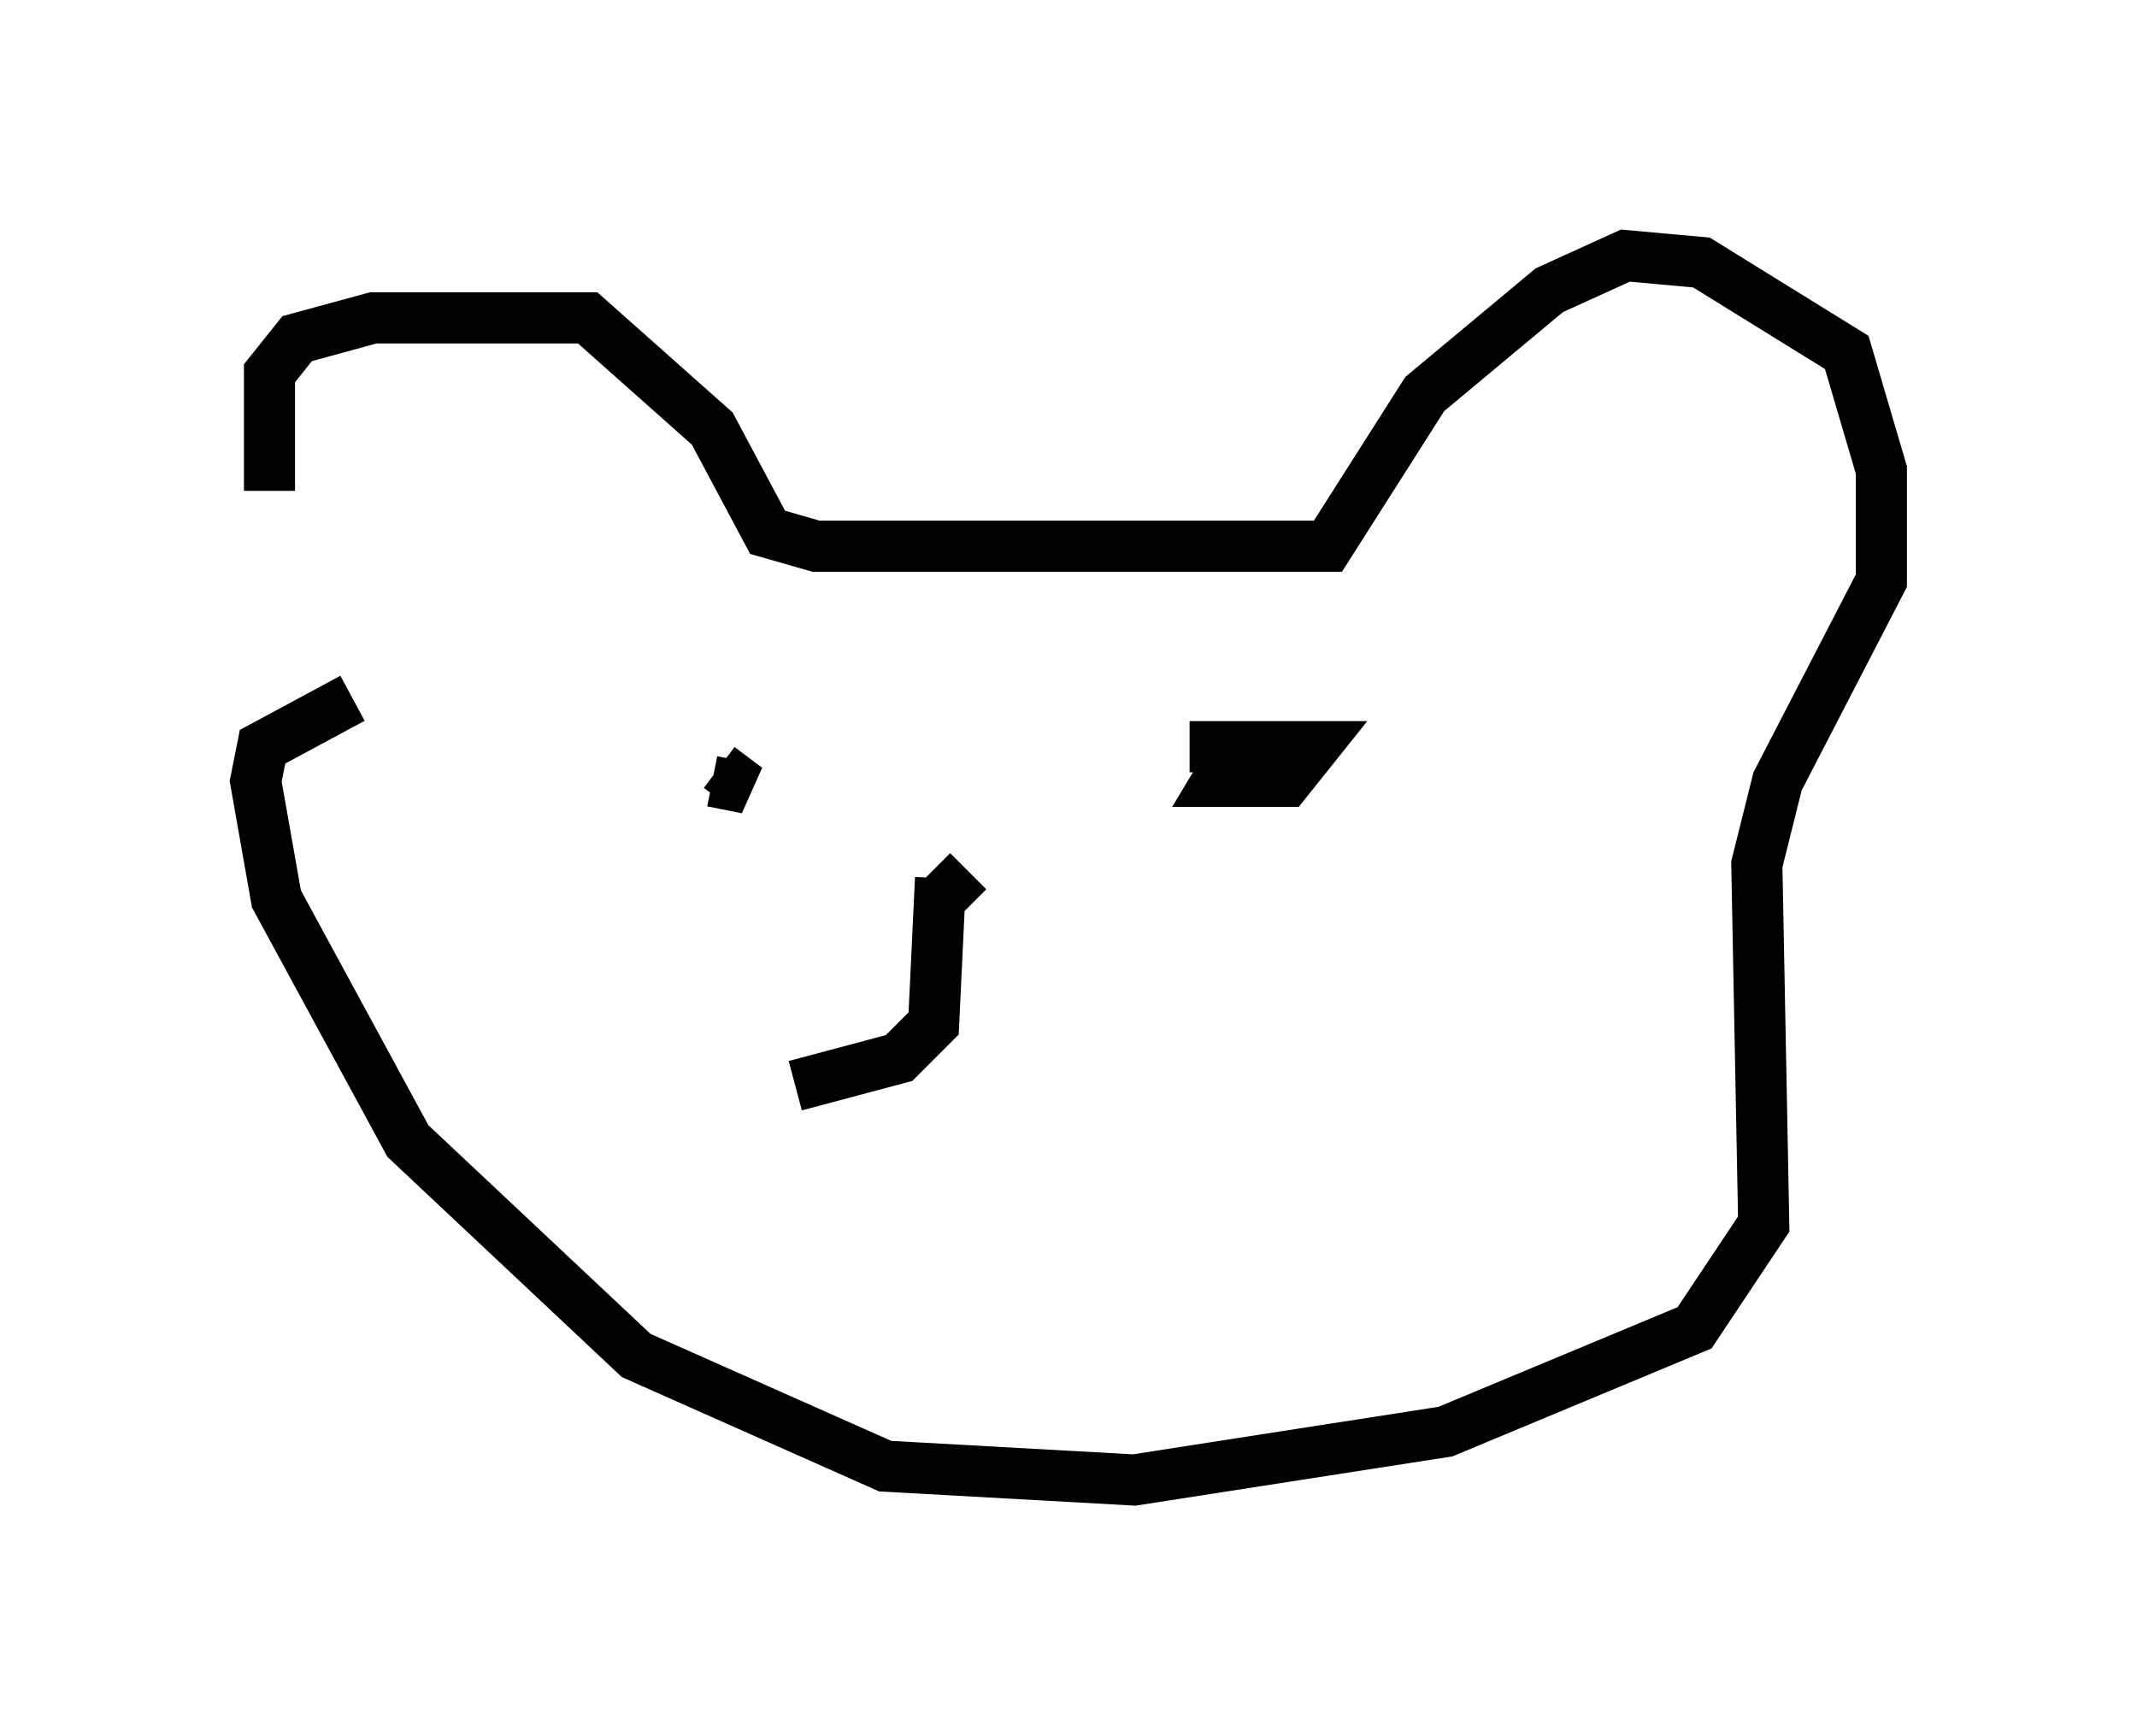 <?xml version="1.0" encoding="utf-8" ?>
<svg baseProfile="full" height="33.951" version="1.1" width="41.799" xmlns="http://www.w3.org/2000/svg" xmlns:ev="http://www.w3.org/2001/xml-events" xmlns:xlink="http://www.w3.org/1999/xlink"><defs /><rect fill="white" height="33.951" width="41.799" x="0" y="0" /><path d="M6.759, 14.337 m-1.488, -4.736 l0.0, -2.3 0.541, -0.677 l1.488, -0.406 4.195, 0.0 l2.436, 2.165 1.083, 2.03 l0.947, 0.271 10.013, 0.0 l1.894, -2.977 2.436, -2.03 l1.488, -0.677 1.488, 0.135 l2.842, 1.759 0.677, 2.3 l0.0, 2.165 -2.03, 3.924 l-0.406, 1.624 0.135, 7.036 l-1.353, 2.03 -4.871, 2.03 l-6.089, 0.947 -4.871, -0.271 l-4.871, -2.165 -4.465, -4.195 l-2.571, -4.736 -0.406, -2.3 l0.135, -0.677 1.759, -0.947 m7.036, 1.624 l0.677, 0.135 -0.541, -0.406 m10.149, -0.406 l-0.406, 0.677 1.353, 0.0 l0.541, -0.677 -2.436, 0.0 m-4.871, 2.977 l0.541, -0.541 m-0.541, 0.135 l-0.135, 2.842 -0.677, 0.677 l-2.03, 0.541 " fill="none" stroke="black" stroke-width="1" /></svg>